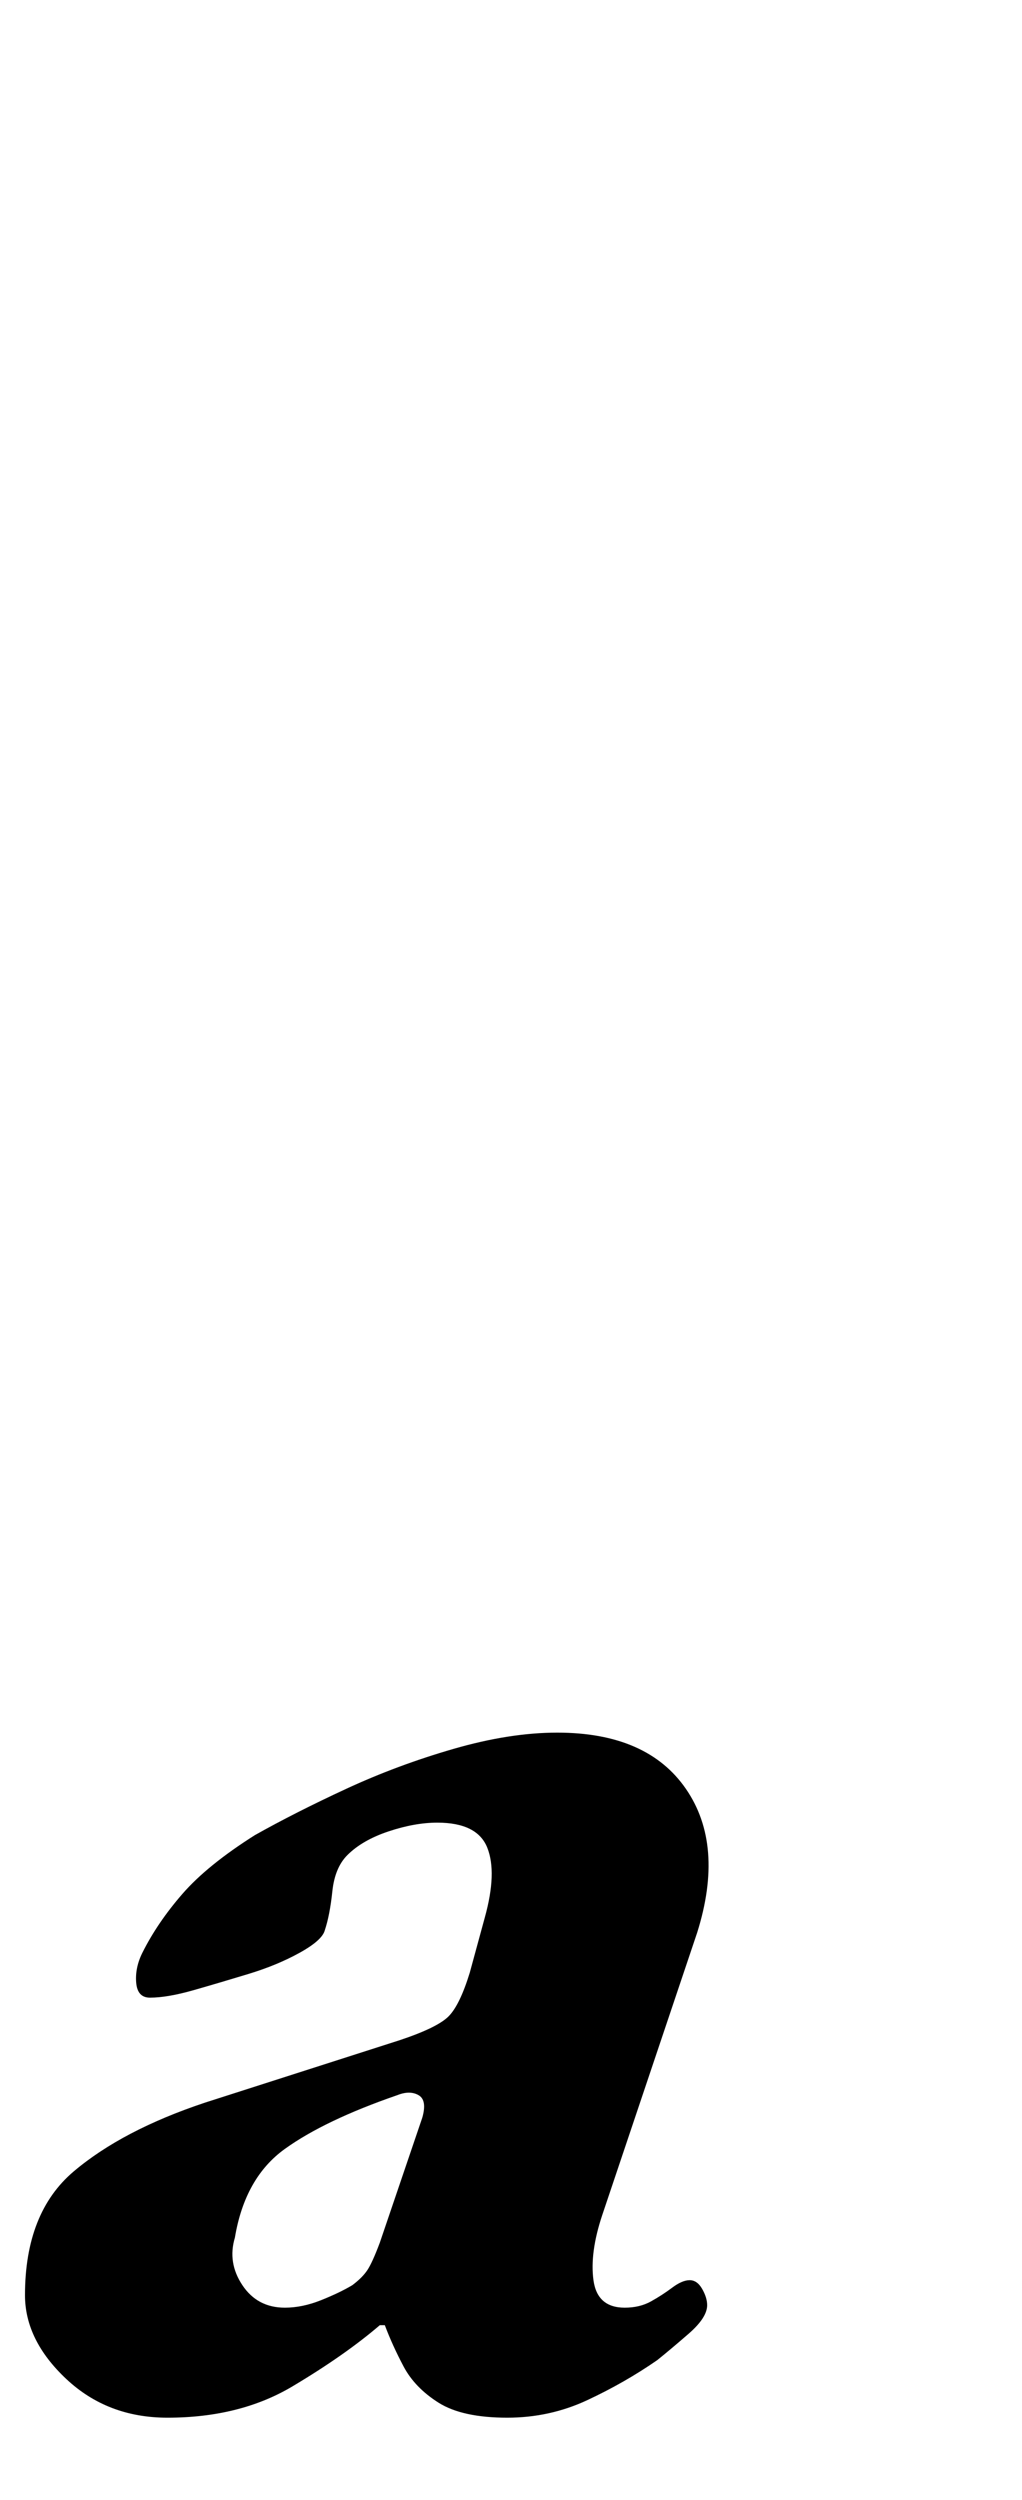 <?xml version="1.0" standalone="no"?>
<!DOCTYPE svg PUBLIC "-//W3C//DTD SVG 1.1//EN" "http://www.w3.org/Graphics/SVG/1.1/DTD/svg11.dtd" >
<svg xmlns="http://www.w3.org/2000/svg" xmlns:xlink="http://www.w3.org/1999/xlink" version="1.1" viewBox="-78 0 409 1000">
  <g transform="matrix(1 0 0 -1 0 800)">
   <path fill="currentColor"
d="M-11 -167q-24 0 -40.5 15.5t-16.5 33.5q0 33 19.5 49.5t52.5 27.5l78 25q15 5 19.5 9.5t8.5 17.5l6 22q5 18 1 28t-20 10q-9 0 -19.5 -3.5t-16.5 -9.5q-5 -5 -6 -14.5t-3 -15.5q-1 -4 -10 -9t-20.5 -8.5t-22 -6.5t-17.5 -3q-5 0 -5.5 6t2.5 12q6 12 16 23.5t29 23.5
q16 9 36.5 18.5t43 16t41.5 6.5q36 0 51.5 -22.5t4.5 -57.5l-38 -113q-5 -15 -3.5 -26t12.5 -11q6 0 10.5 2.5t8.5 5.5t7 3t5 -3.5t2 -6.5q0 -5 -7.5 -11.5t-12.5 -10.5q-13 -9 -28 -16t-32 -7q-18 0 -27.5 6t-14 14.5t-7.5 16.5h-2q-14 -12 -35 -24.5t-50 -12.5zM36 -123
q7 0 14.5 3t12.5 6q4 3 6 6t5 11l17 50q2 7 -1.5 9t-8.5 0q-29 -10 -45 -21.5t-20 -35.5q-3 -10 3 -19t17 -9z" />
  </g>

</svg>
